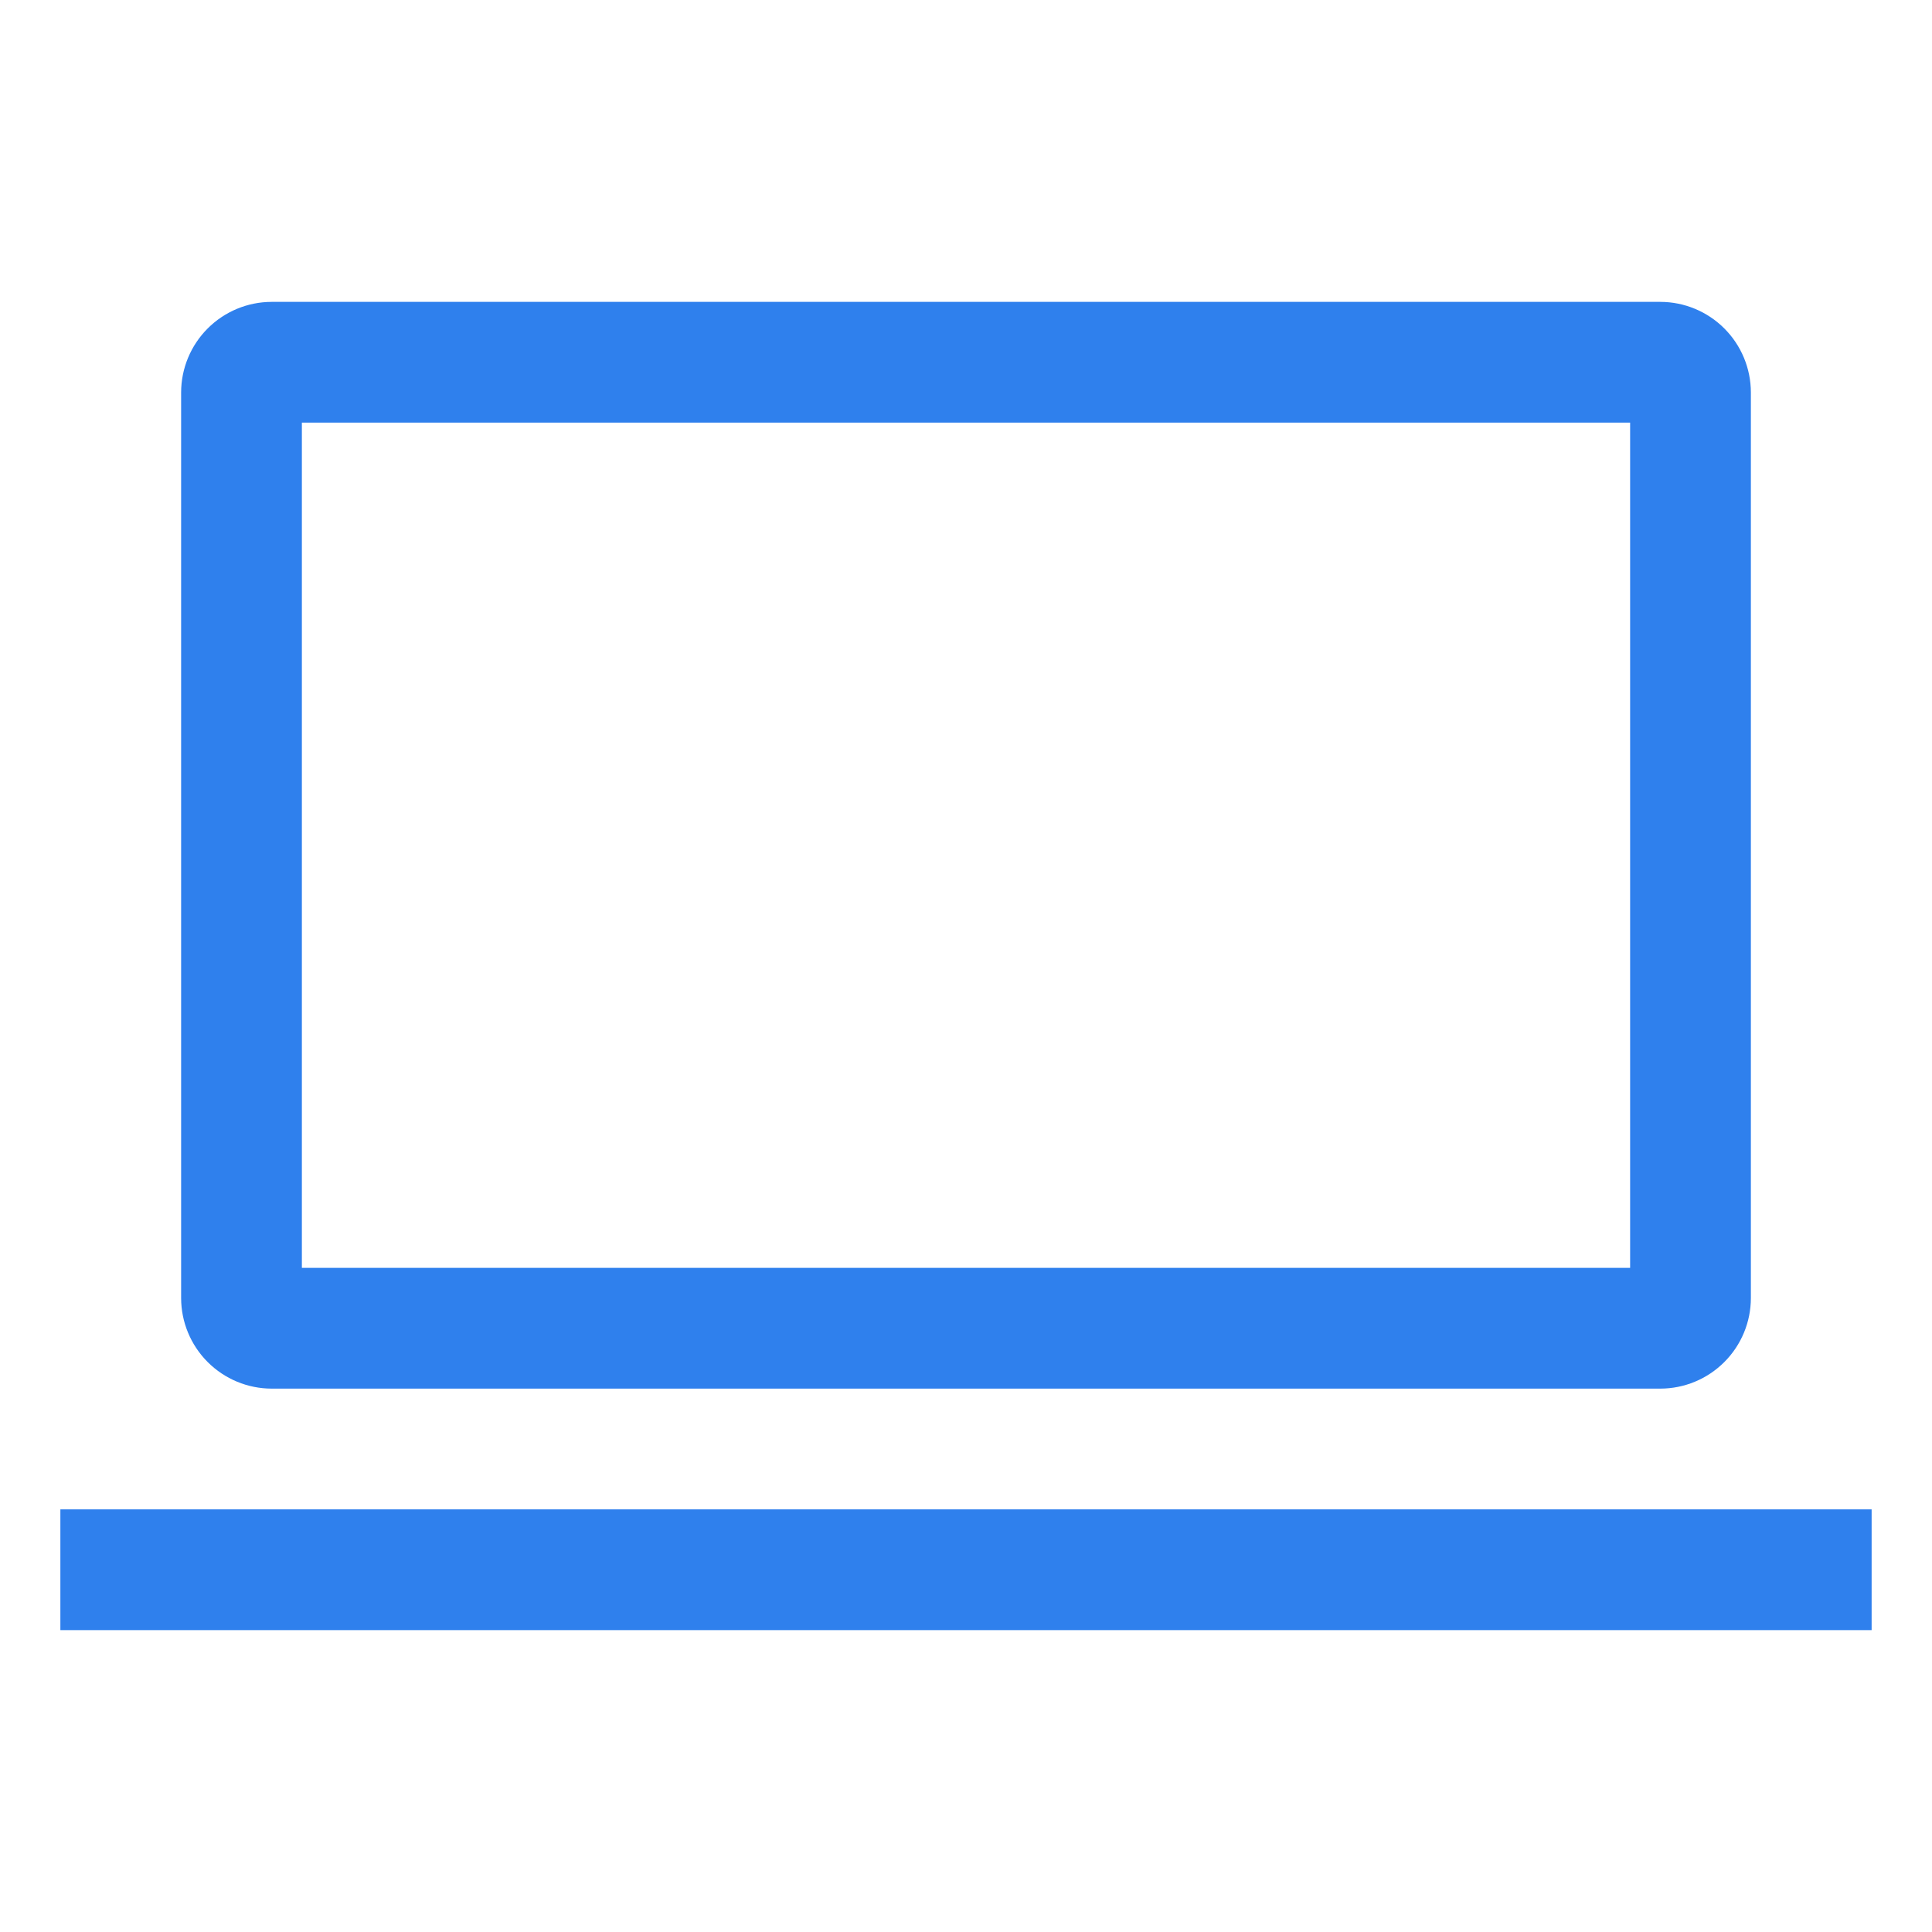 <svg width="80" height="80" viewBox="0 0 80 80" fill="none" xmlns="http://www.w3.org/2000/svg">
<path d="M68.75 57.5C69.744 57.499 70.697 57.103 71.4 56.4C72.103 55.697 72.499 54.744 72.5 53.75V16.25C72.499 15.256 72.103 14.303 71.4 13.6C70.697 12.897 69.744 12.501 68.75 12.5H11.25C10.256 12.501 9.303 12.897 8.6 13.6C7.897 14.303 7.501 15.256 7.5 16.25V53.75C7.501 54.744 7.897 55.697 8.6 56.4C9.303 57.103 10.256 57.499 11.25 57.5H68.75ZM12.5 17.5H67.5V52.5H12.5V17.5Z" fill="#2F80ED"/>
<path d="M2.5 62.5H77.5V67.5H2.5V62.5Z" fill="#2F80ED"/>
</svg>
